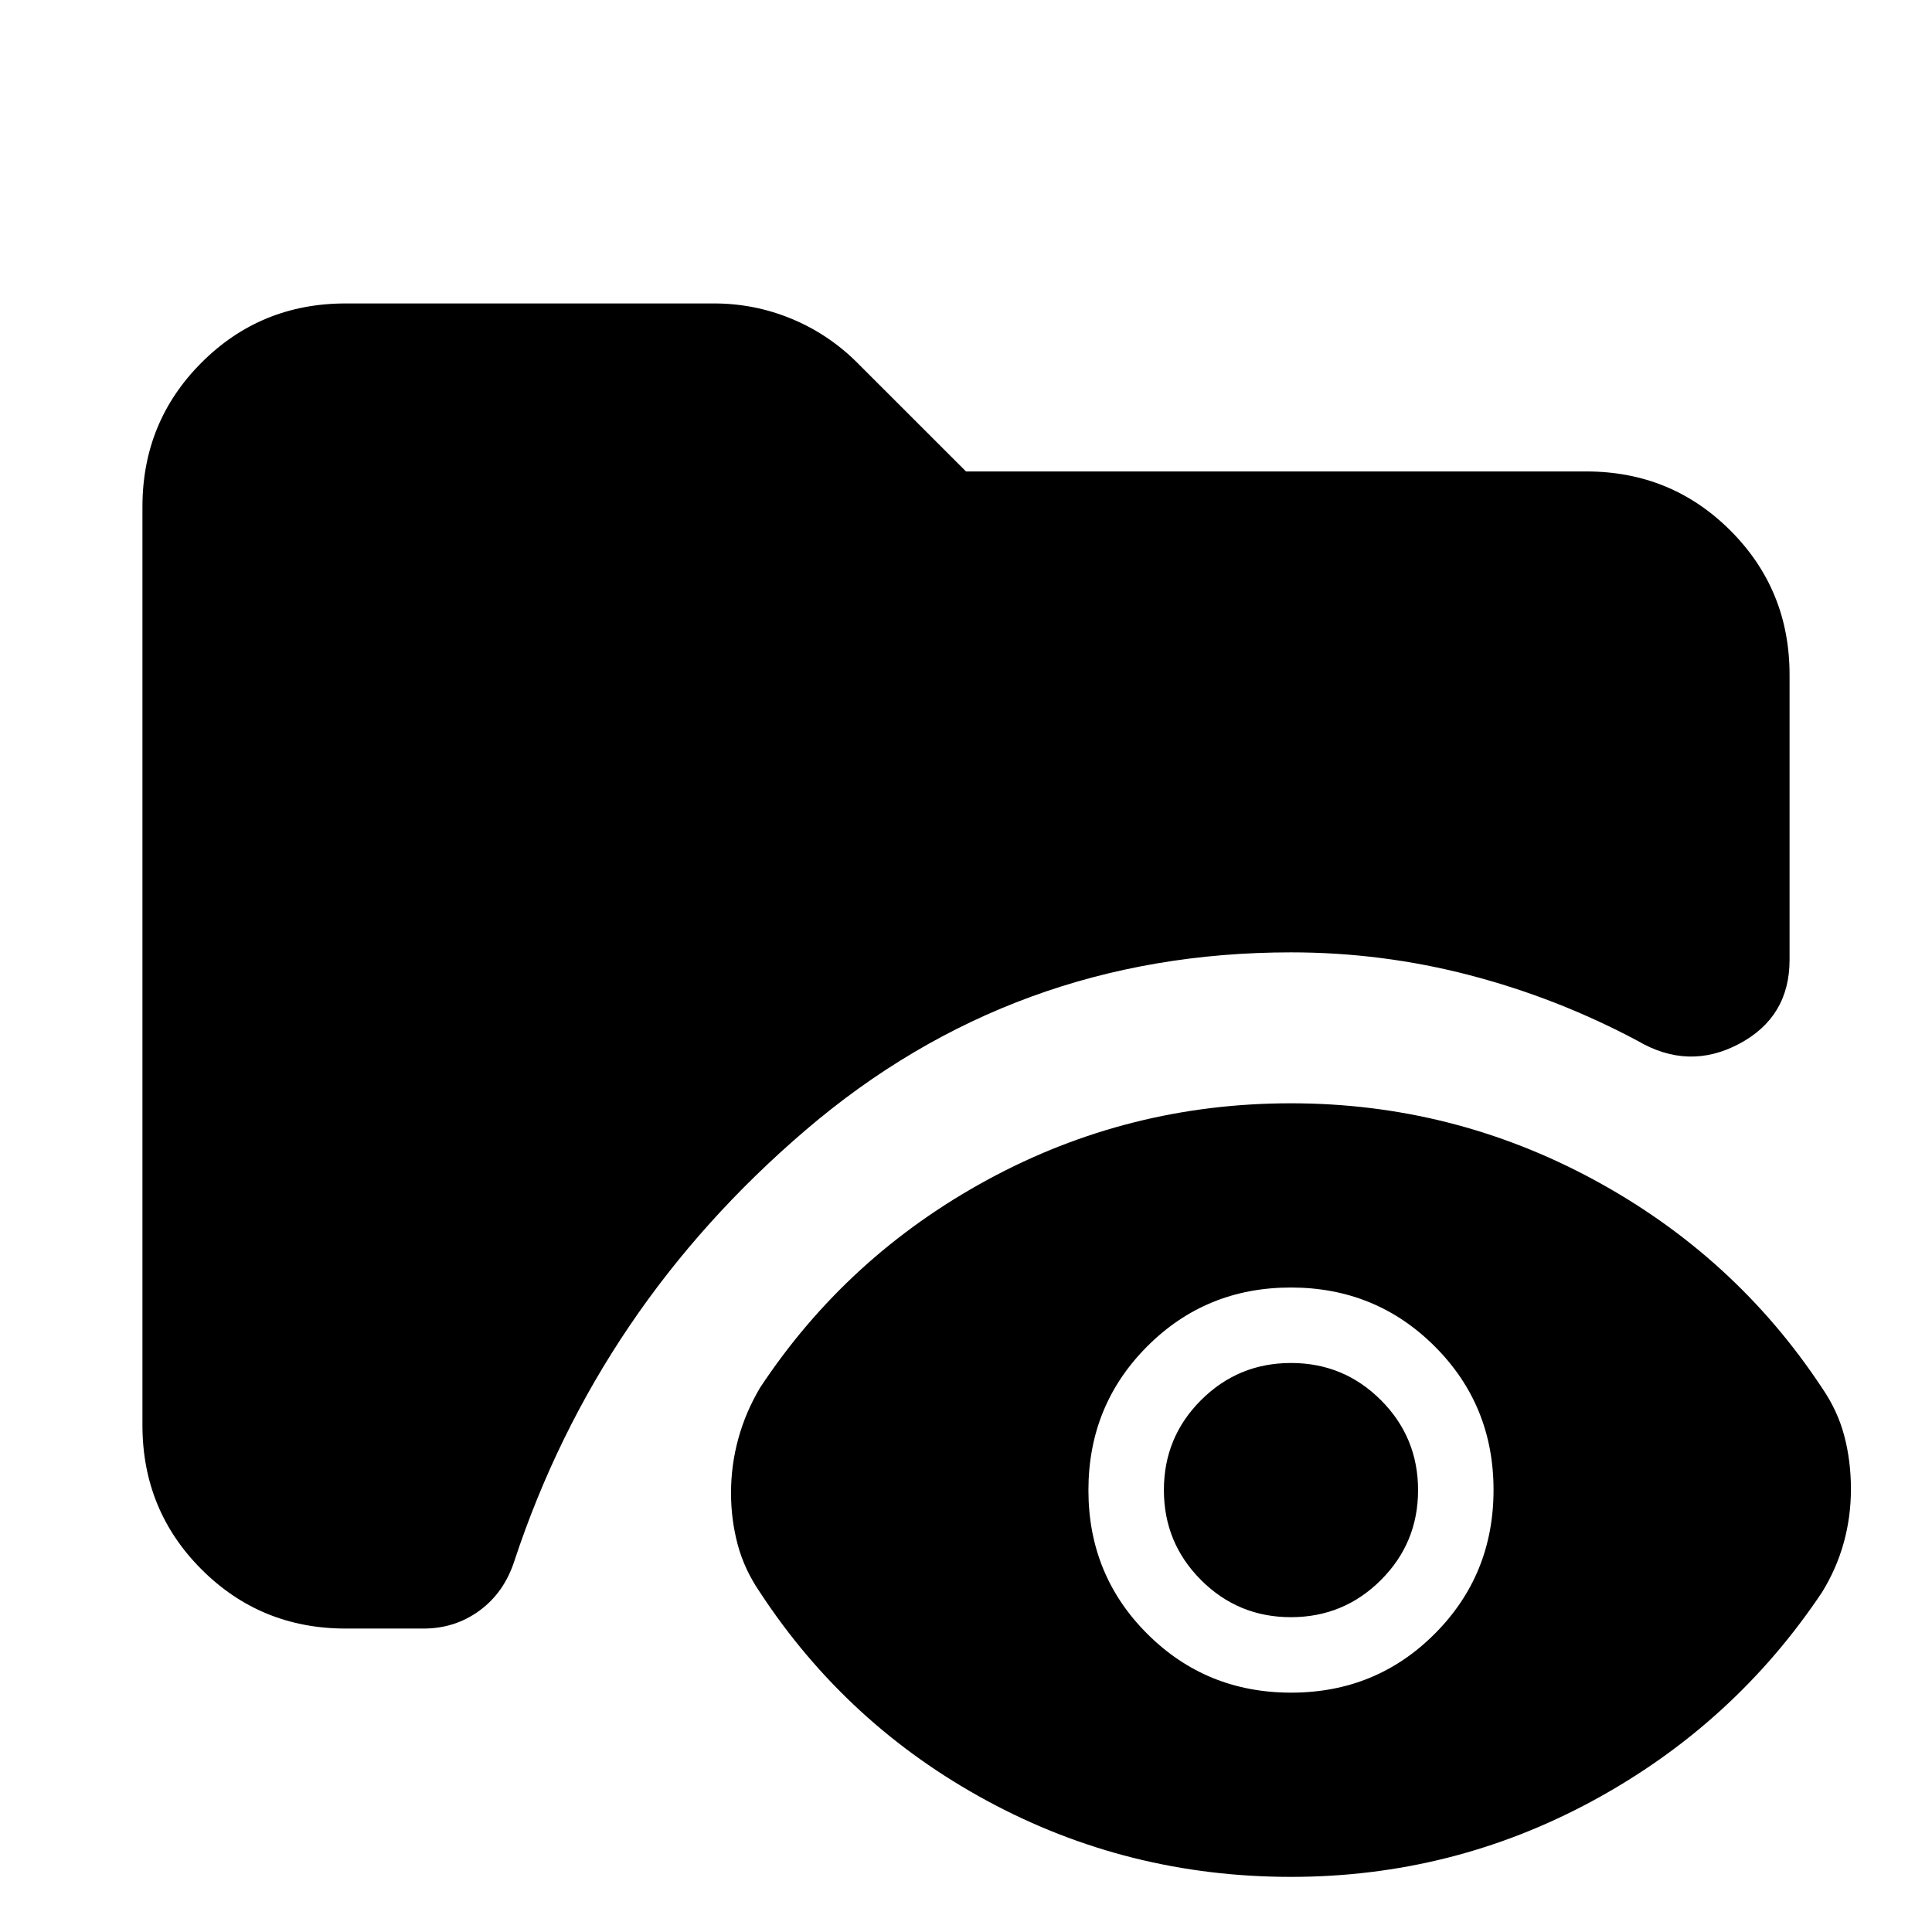 <svg xmlns="http://www.w3.org/2000/svg" height="24" viewBox="0 -960 960 960" width="24"><path d="M171.78-150.78q-42.24 0-71.62-29.38-29.38-29.38-29.38-71.62v-456.44q0-42.24 29.38-71.62 29.38-29.38 71.62-29.38h183q20.23 0 38.76 7.72 18.53 7.72 32.89 22.2L480-725.74h308.22q42.24 0 71.62 29.38 29.38 29.38 29.38 71.62v141.7q0 28.47-25.15 41.77-25.16 13.29-50.44-1.6-39.86-21.22-83.35-32.57-43.49-11.34-88.8-11.34-137.8 0-241 88.18-103.2 88.19-144.85 214.11-5.04 15.69-17.24 24.7-12.21 9.01-27.98 9.01h-38.63Zm469.7 123.39q-81.08 0-150.83-37.7-69.76-37.69-113.02-103.69-7.76-11.31-11.08-23.75-3.31-12.43-3.31-25.63 0-13.75 3.6-26.89 3.59-13.14 10.79-25.34 43.26-65.5 113.17-103.45 69.92-37.94 150.68-37.94 80.19 0 150.39 37.94 70.2 37.95 113.46 103.45 7.76 11.26 11.07 23.81 3.32 12.56 3.32 26.44t-3.6 26.81q-3.6 12.93-10.79 24.55-43.76 65.5-113.64 103.44-69.88 37.95-150.21 37.95Zm.07-91.54q42.19 0 71.39-29.27 29.19-29.27 29.19-71.46t-29.27-71.38q-29.26-29.2-71.45-29.2t-71.39 29.27q-29.19 29.26-29.19 71.45t29.26 71.39q29.27 29.2 71.46 29.2Zm-.1-37.5q-26.23 0-44.68-18.48-18.44-18.47-18.44-44.71 0-26.23 18.47-44.67 18.48-18.45 44.71-18.45t44.68 18.48q18.44 18.47 18.44 44.7 0 26.23-18.47 44.68-18.48 18.45-44.71 18.45Z"/></svg>
